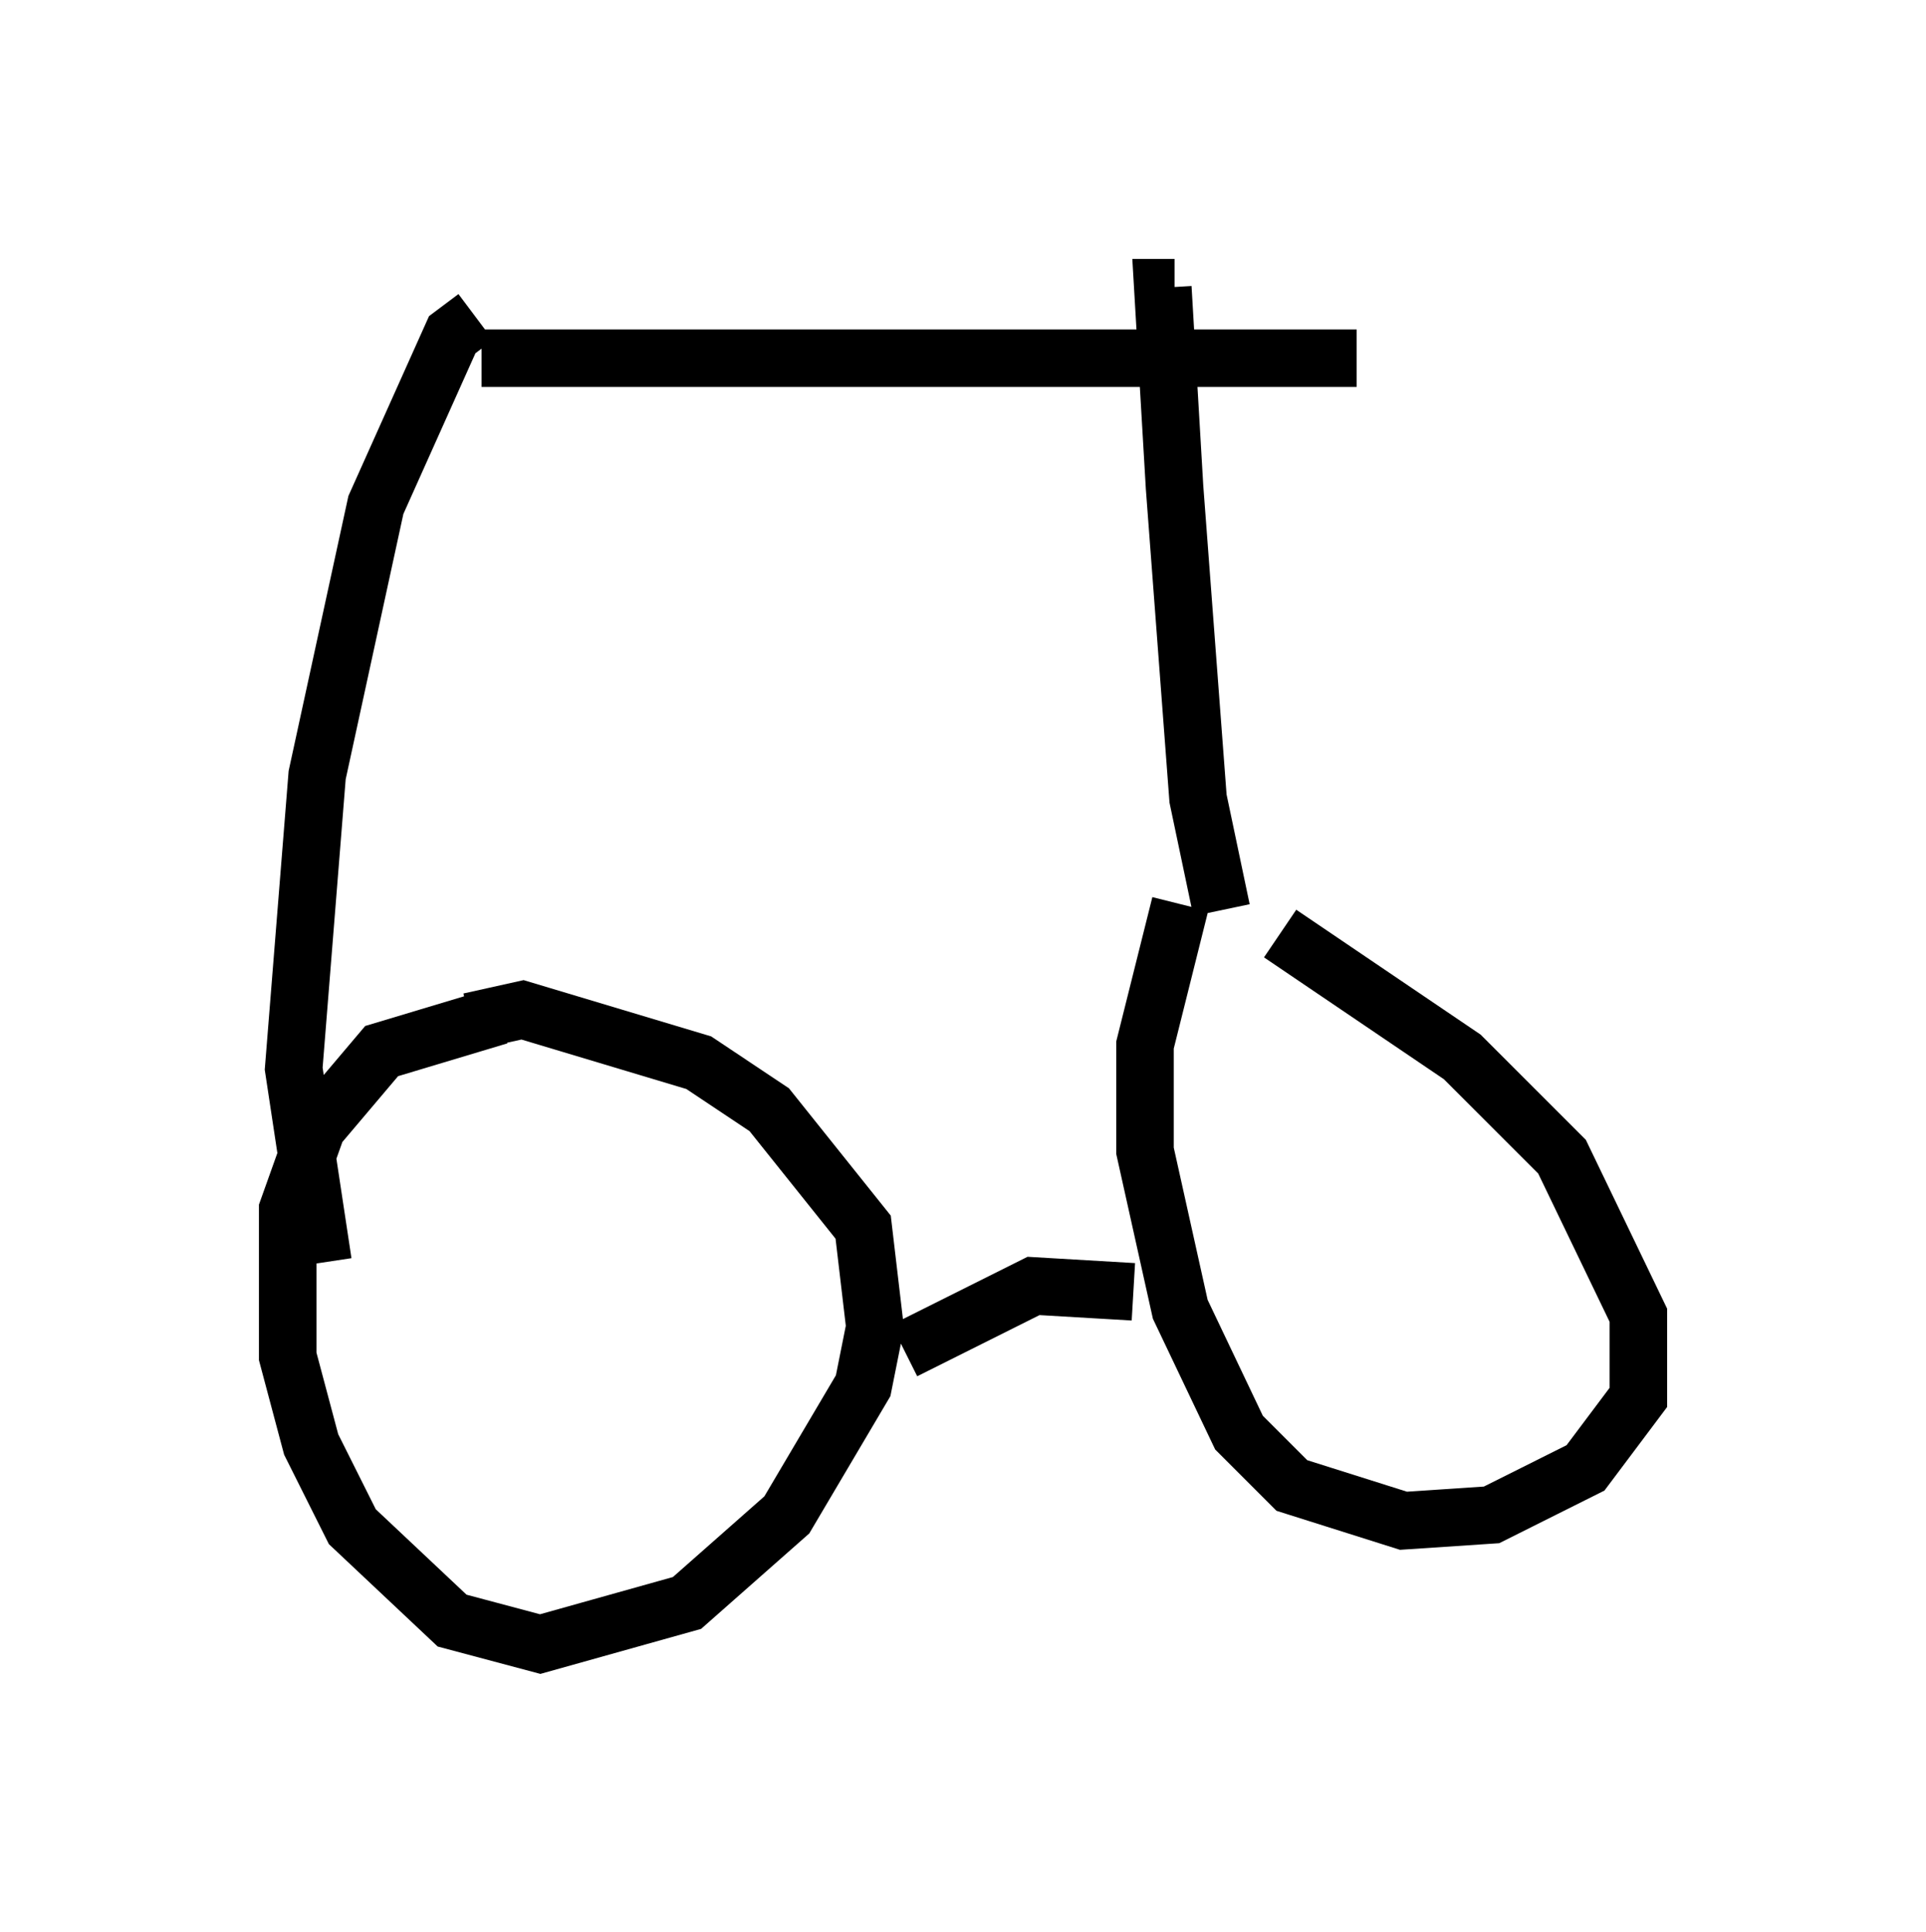 <?xml version="1.0" encoding="utf-8" ?>
<svg baseProfile="full" height="33.582" version="1.1" width="33.479" xmlns="http://www.w3.org/2000/svg" xmlns:ev="http://www.w3.org/2001/xml-events" xmlns:xlink="http://www.w3.org/1999/xlink"><defs /><rect fill="white" height="33.582" width="33.479" x="0" y="0" /><path d="M21.231, 16.127 m1.021, 0.102 l3.165, 2.144 1.735, 1.735 l1.327, 2.756 0.0, 1.429 l-0.919, 1.225 -1.633, 0.817 l-1.531, 0.102 -1.94, -0.613 l-0.919, -0.919 -1.021, -2.144 l-0.613, -2.756 0.0, -1.838 l0.613, -2.45 m-12.352, 2.042 l0.919, -0.204 3.063, 0.919 l1.225, 0.817 1.633, 2.042 l0.204, 1.735 -0.204, 1.021 l-1.327, 2.246 -1.735, 1.531 l-2.552, 0.715 -1.531, -0.408 l-1.735, -1.633 -0.715, -1.429 l-0.408, -1.531 0.0, -2.552 l0.51, -1.429 1.123, -1.327 l2.042, -0.613 m11.025, 4.798 l-1.735, -0.102 -2.246, 1.123 m5.513, -7.656 l-0.408, -1.94 -0.408, -5.41 l-0.204, -3.471 0.204, 0.0 m-14.802, 16.946 l-0.51, -3.369 0.408, -5.104 l1.021, -4.696 1.327, -2.96 l0.408, -0.306 m0.102, 0.715 l15.211, 0.0 " fill="none" stroke="black" stroke-width="1" /></svg>